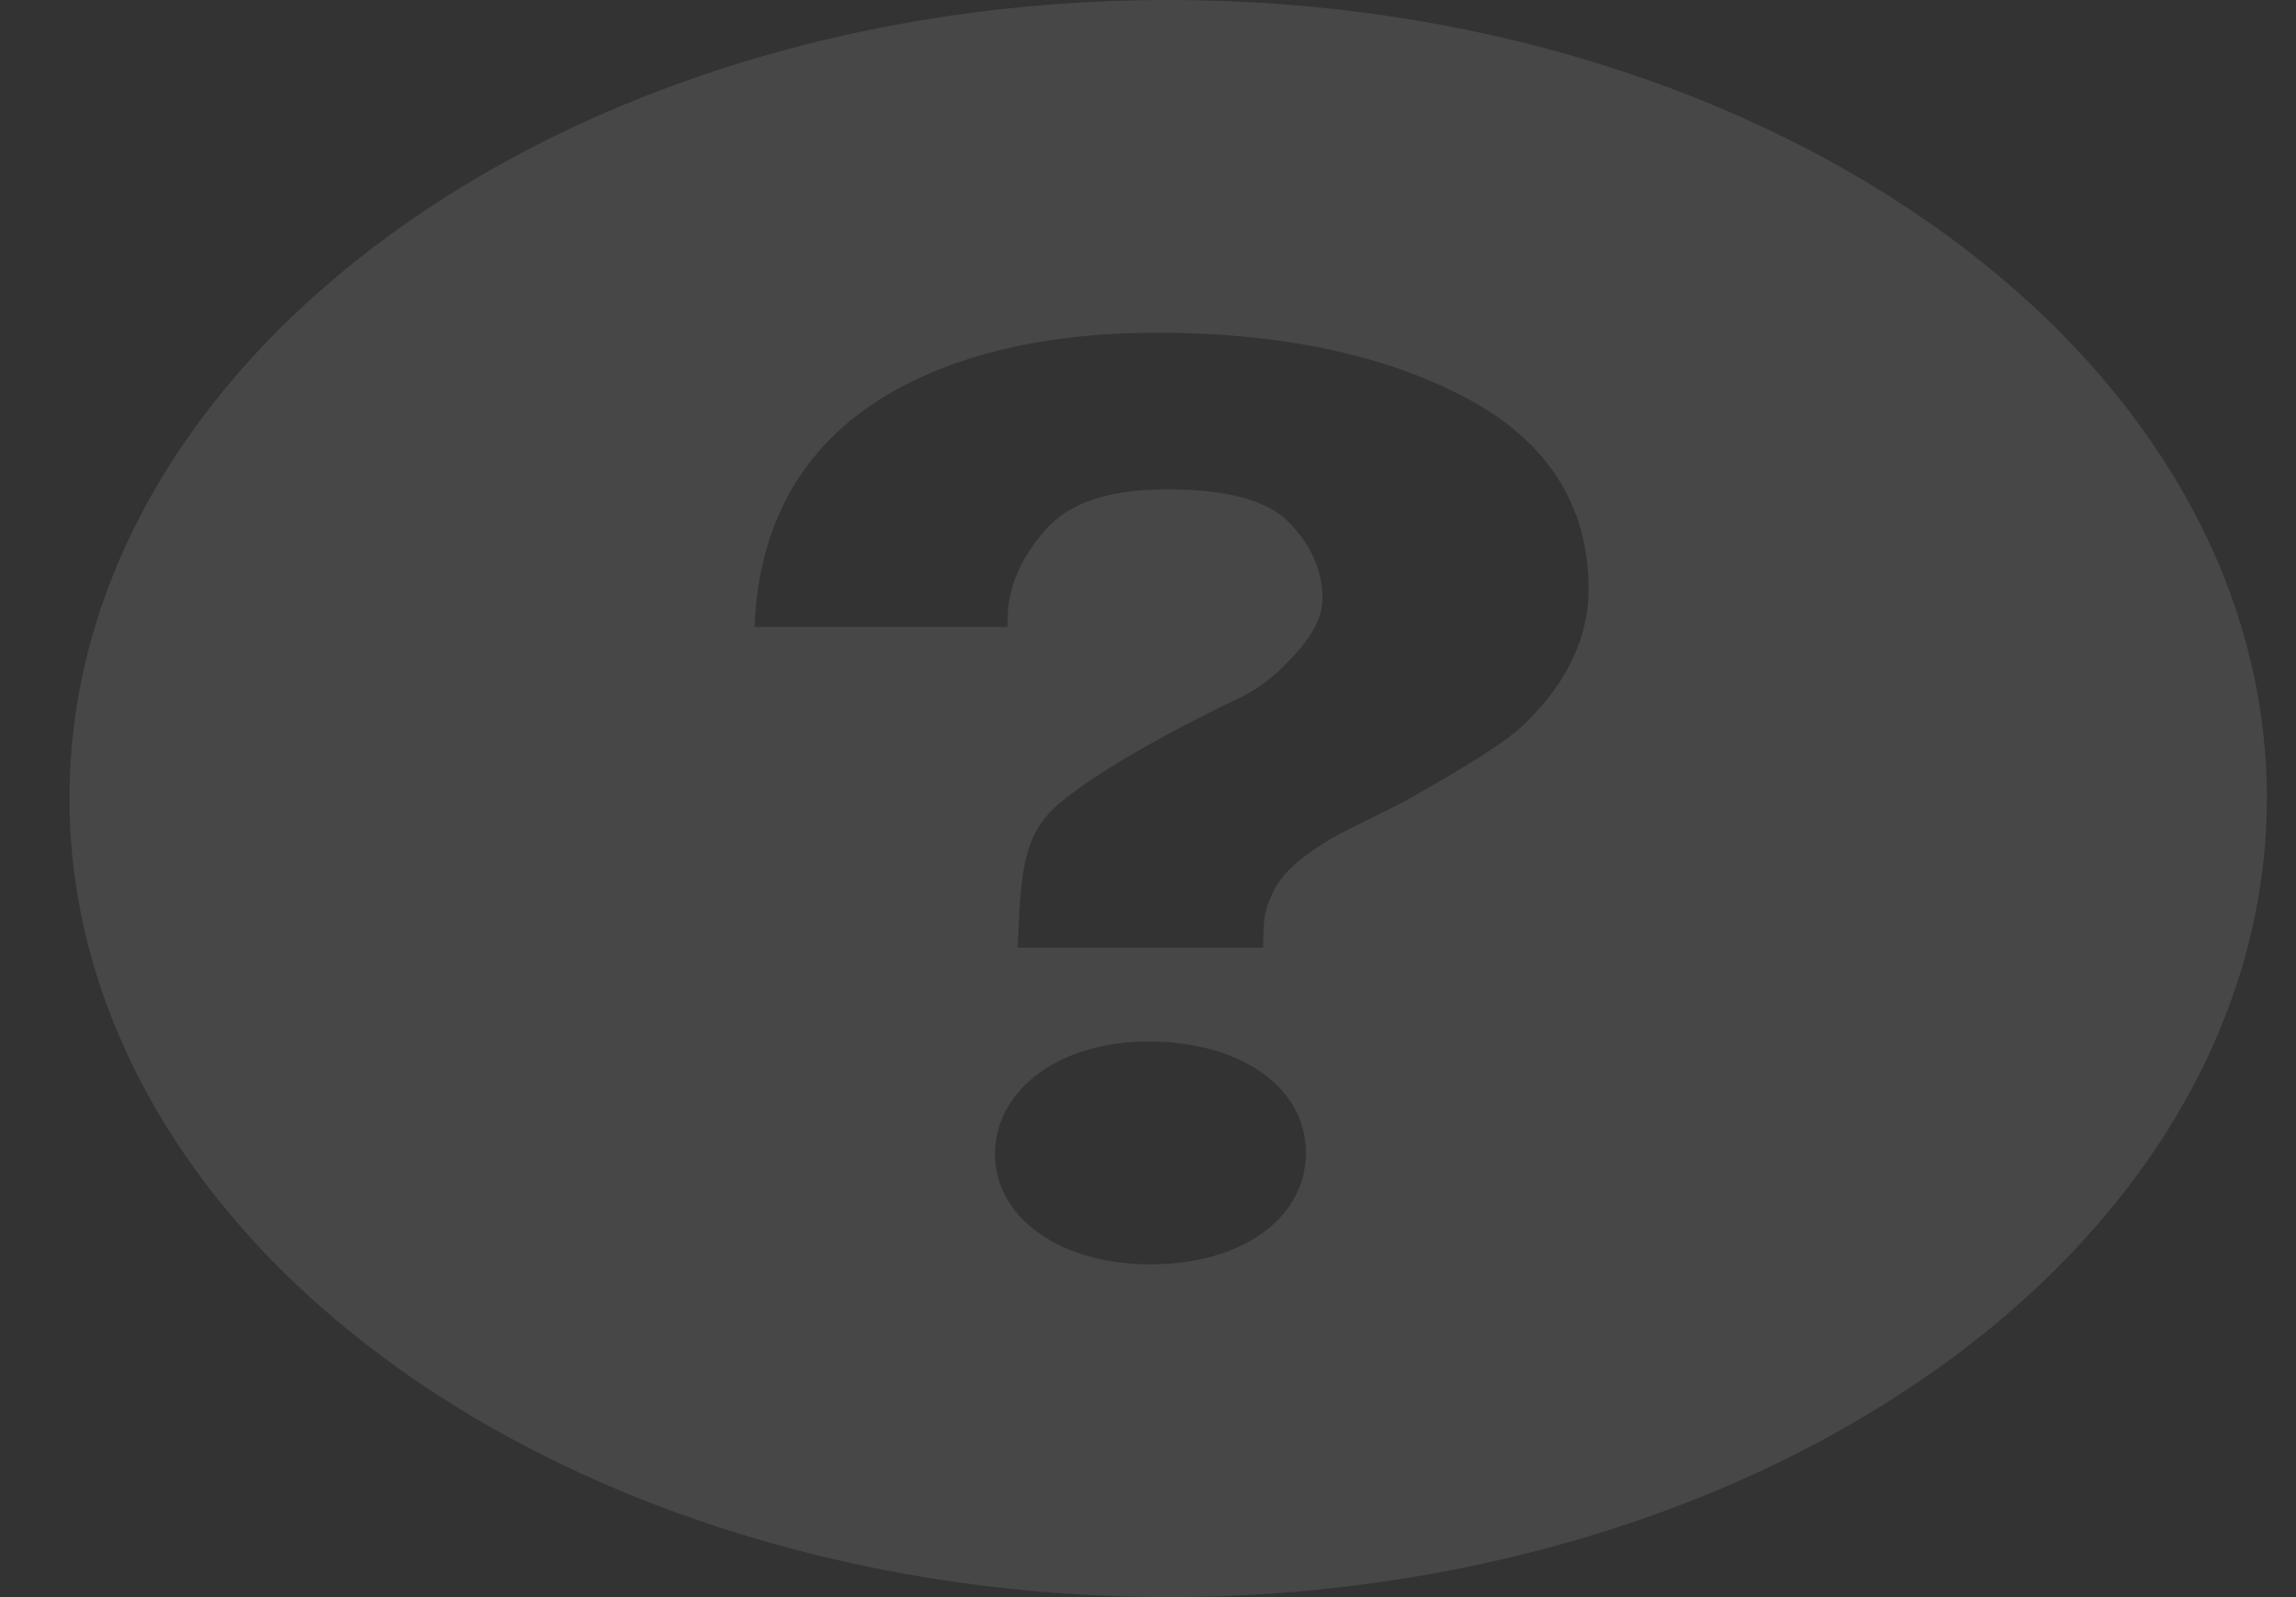 <?xml version="1.0" encoding="UTF-8" standalone="no"?><svg width='23' height='16' viewBox='0 0 23 16' fill='none' xmlns='http://www.w3.org/2000/svg'>
<rect x="0" y="0" width="23" height="16" fill="#333333" stroke="none"/>
<path opacity='0.1' d='M11.702 0C5.624 0 0.696 3.582 0.696 8C0.696 9.051 0.981 10.091 1.534 11.062C2.087 12.032 2.898 12.914 3.92 13.657C4.942 14.4 6.156 14.989 7.491 15.391C8.826 15.793 10.257 16 11.703 16C13.148 16 14.579 15.793 15.914 15.391C17.25 14.989 18.463 14.399 19.485 13.656C20.507 12.914 21.317 12.032 21.87 11.061C22.423 10.09 22.708 9.05 22.708 7.999C22.708 3.582 17.779 0 11.702 0ZM11.529 12.666H11.47C10.574 12.647 9.941 12.166 9.968 11.524C9.993 10.892 10.64 10.433 11.507 10.433L11.56 10.434C12.482 10.454 13.108 10.93 13.081 11.59C13.055 12.224 12.419 12.666 11.529 12.666V12.666ZM15.302 7.224C15.091 7.44 14.628 7.712 14.043 8.043L13.399 8.365C13.046 8.565 12.832 8.754 12.753 8.939C12.689 9.084 12.659 9.123 12.654 9.419V9.494H10.194L10.201 9.342C10.232 8.722 10.253 8.355 10.607 8.053C11.163 7.579 12.39 7.004 12.442 6.98C12.61 6.891 12.757 6.782 12.876 6.658C13.134 6.399 13.248 6.195 13.248 5.997C13.248 5.718 13.135 5.461 12.912 5.233C12.696 5.012 12.287 4.902 11.695 4.902C11.108 4.902 10.706 5.037 10.466 5.315C10.219 5.599 10.094 5.898 10.094 6.204V6.281H7.559L7.563 6.201C7.629 5.073 8.184 4.261 9.209 3.787C9.854 3.486 10.658 3.333 11.594 3.333C12.819 3.333 13.855 3.55 14.669 3.977C15.496 4.409 15.914 5.058 15.914 5.903C15.913 6.375 15.708 6.819 15.302 7.224V7.224Z' fill='white'/>
</svg>
